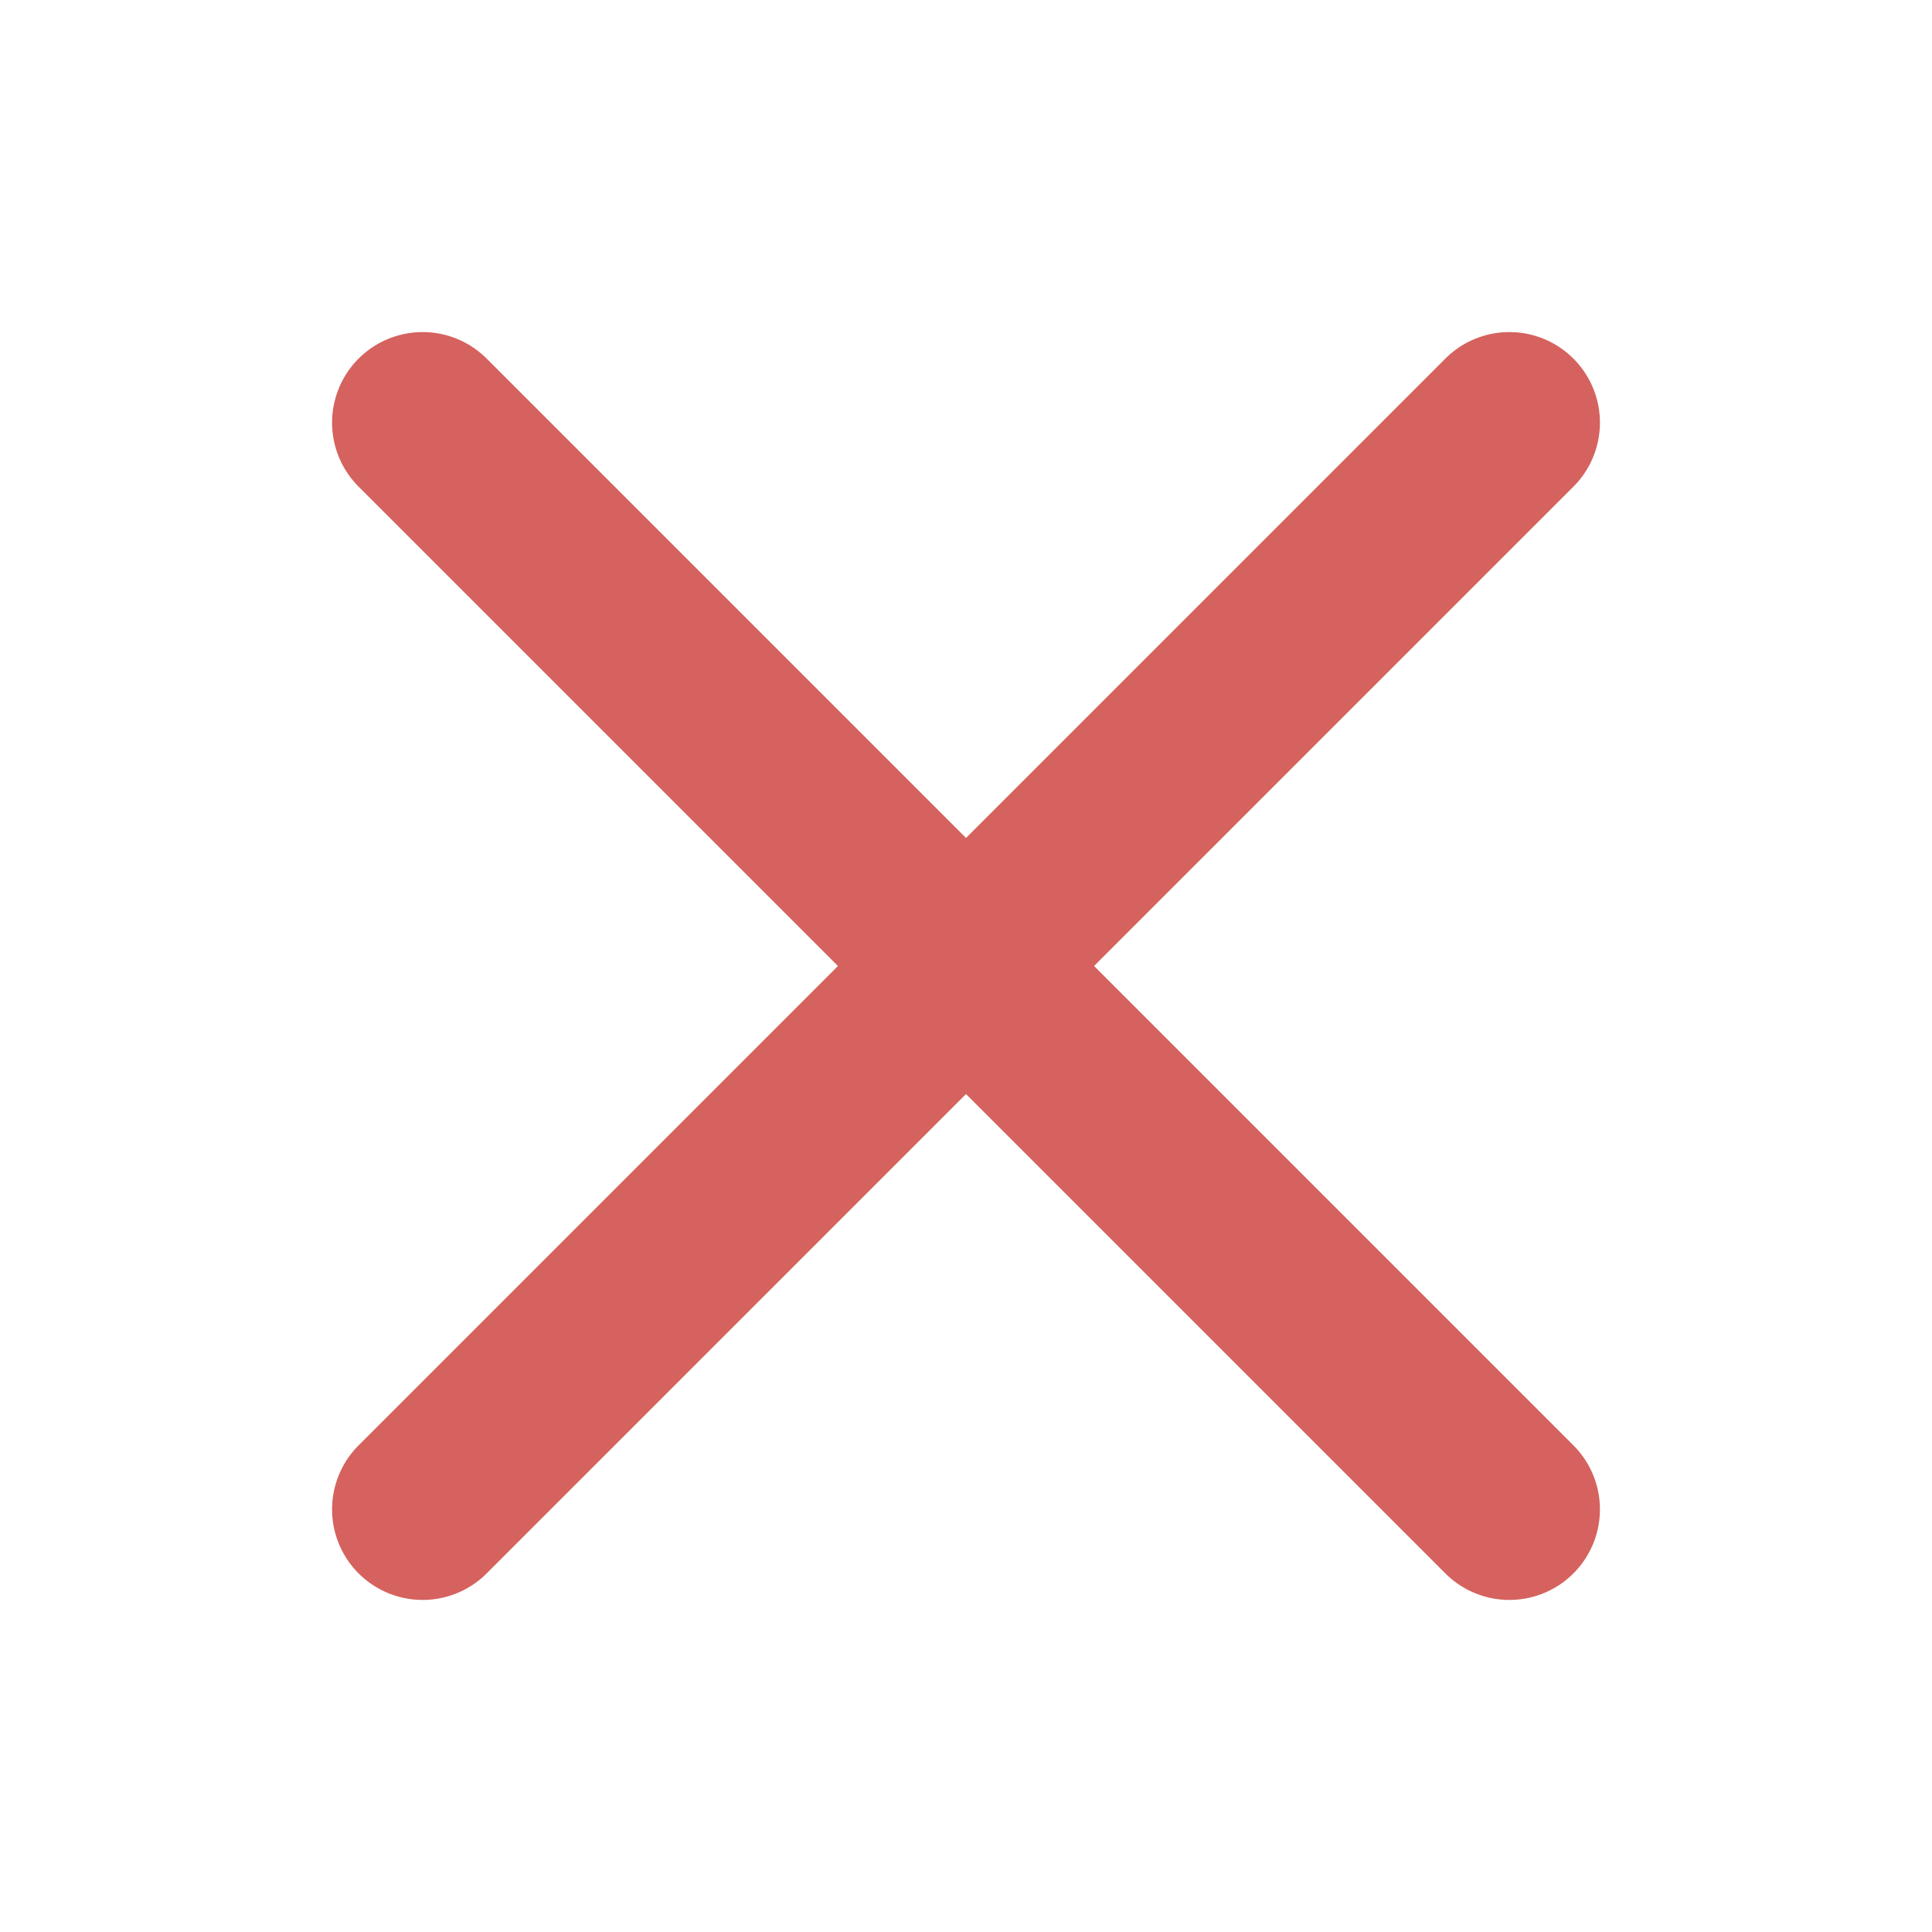 <svg width="16" height="16" viewBox="0 0 16 16" fill="none" xmlns="http://www.w3.org/2000/svg">
<path d="M12.5 3.5L3.5 12.5" stroke="#D5625E" stroke-width="1.5" stroke-linecap="round" stroke-linejoin="round"/>
<path d="M12.5 12.5L3.5 3.5" stroke="#D5625E" stroke-width="1.5" stroke-linecap="round" stroke-linejoin="round"/>
</svg>

